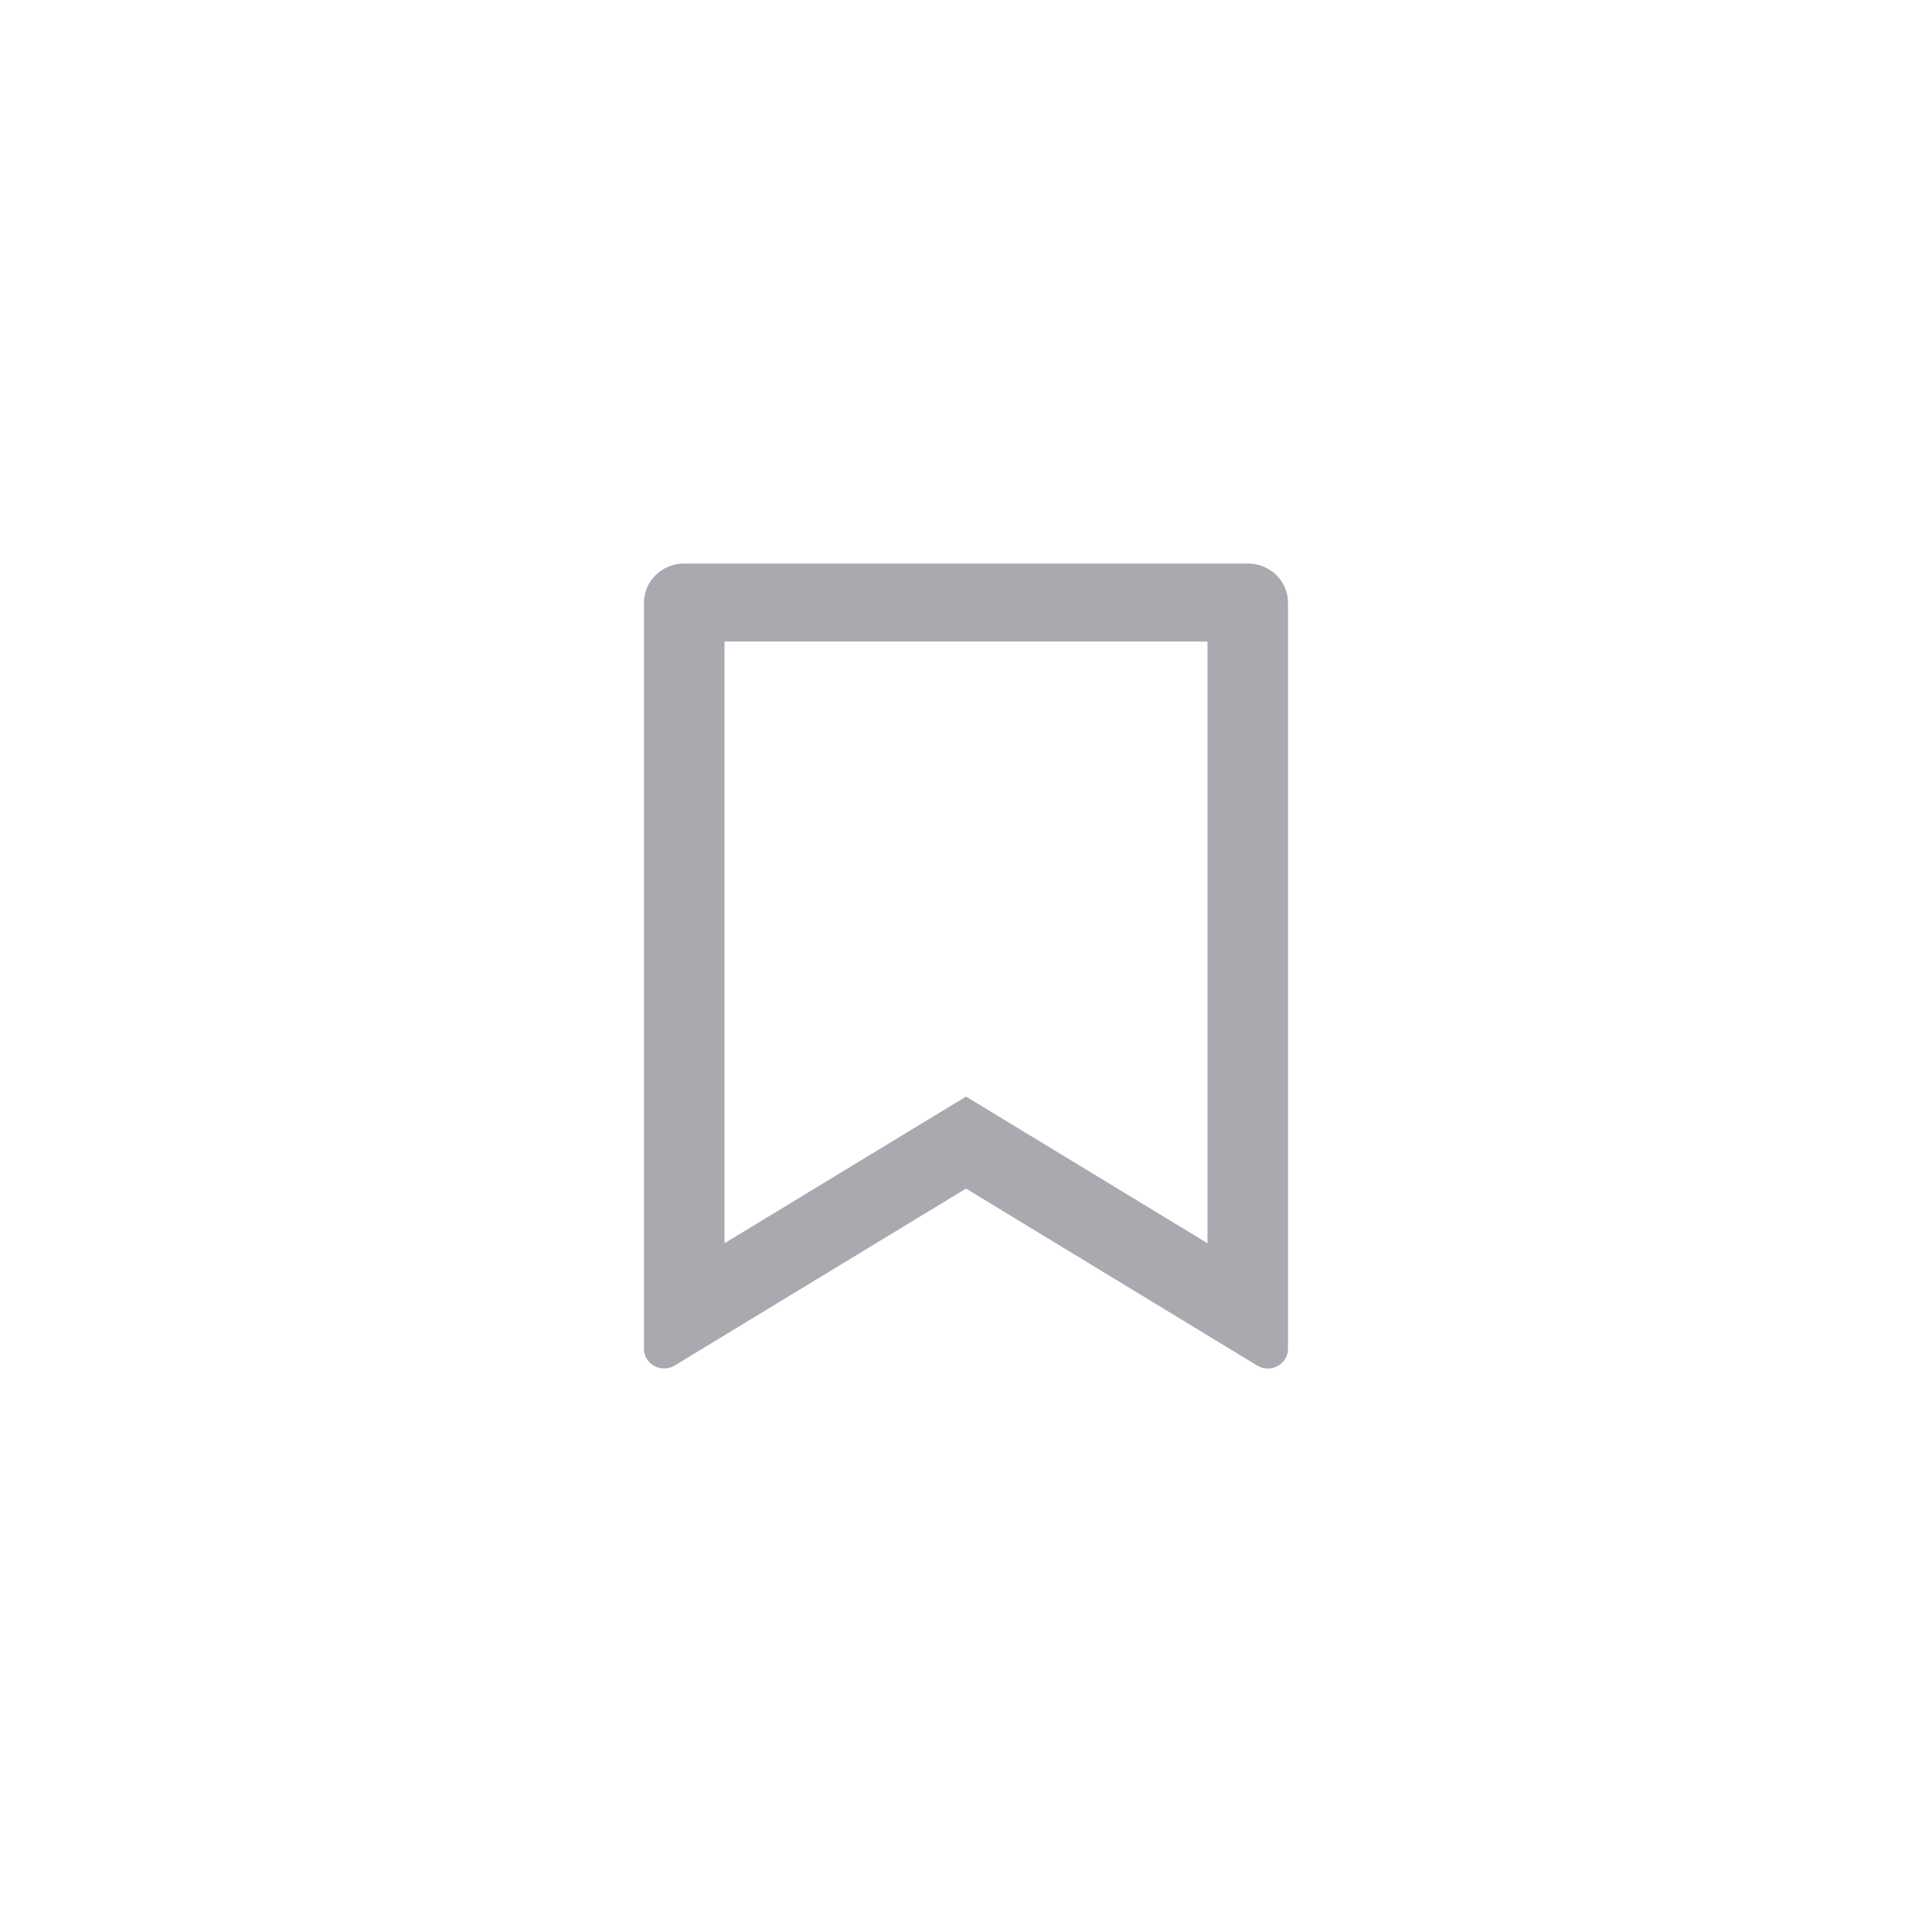<svg width="24" height="24" viewBox="0 0 24 24" fill="none" xmlns="http://www.w3.org/2000/svg">
<g clip-path="url(#clip0_362_1045)">
<path d="M8.5 7H15.5C15.633 7 15.76 7.051 15.854 7.142C15.947 7.233 16 7.356 16 7.484V16.758C16 16.801 15.988 16.843 15.965 16.881C15.943 16.918 15.91 16.949 15.871 16.97C15.832 16.991 15.788 17.001 15.743 17C15.698 16.999 15.655 16.986 15.617 16.963L12 14.765L8.383 16.962C8.345 16.985 8.302 16.998 8.257 16.999C8.212 17.001 8.168 16.99 8.129 16.969C8.09 16.948 8.057 16.918 8.035 16.881C8.012 16.843 8 16.801 8 16.758V7.484C8 7.356 8.053 7.233 8.146 7.142C8.24 7.051 8.367 7 8.5 7ZM15 7.969H9V15.444L12 13.622L15 15.444V7.969Z" fill="#ABA8B0"/>
</g>
<defs>
<clipPath id="clip0_362_1045">
<rect width="24" height="24" fill="white"/>
</clipPath>
</defs>
</svg>
